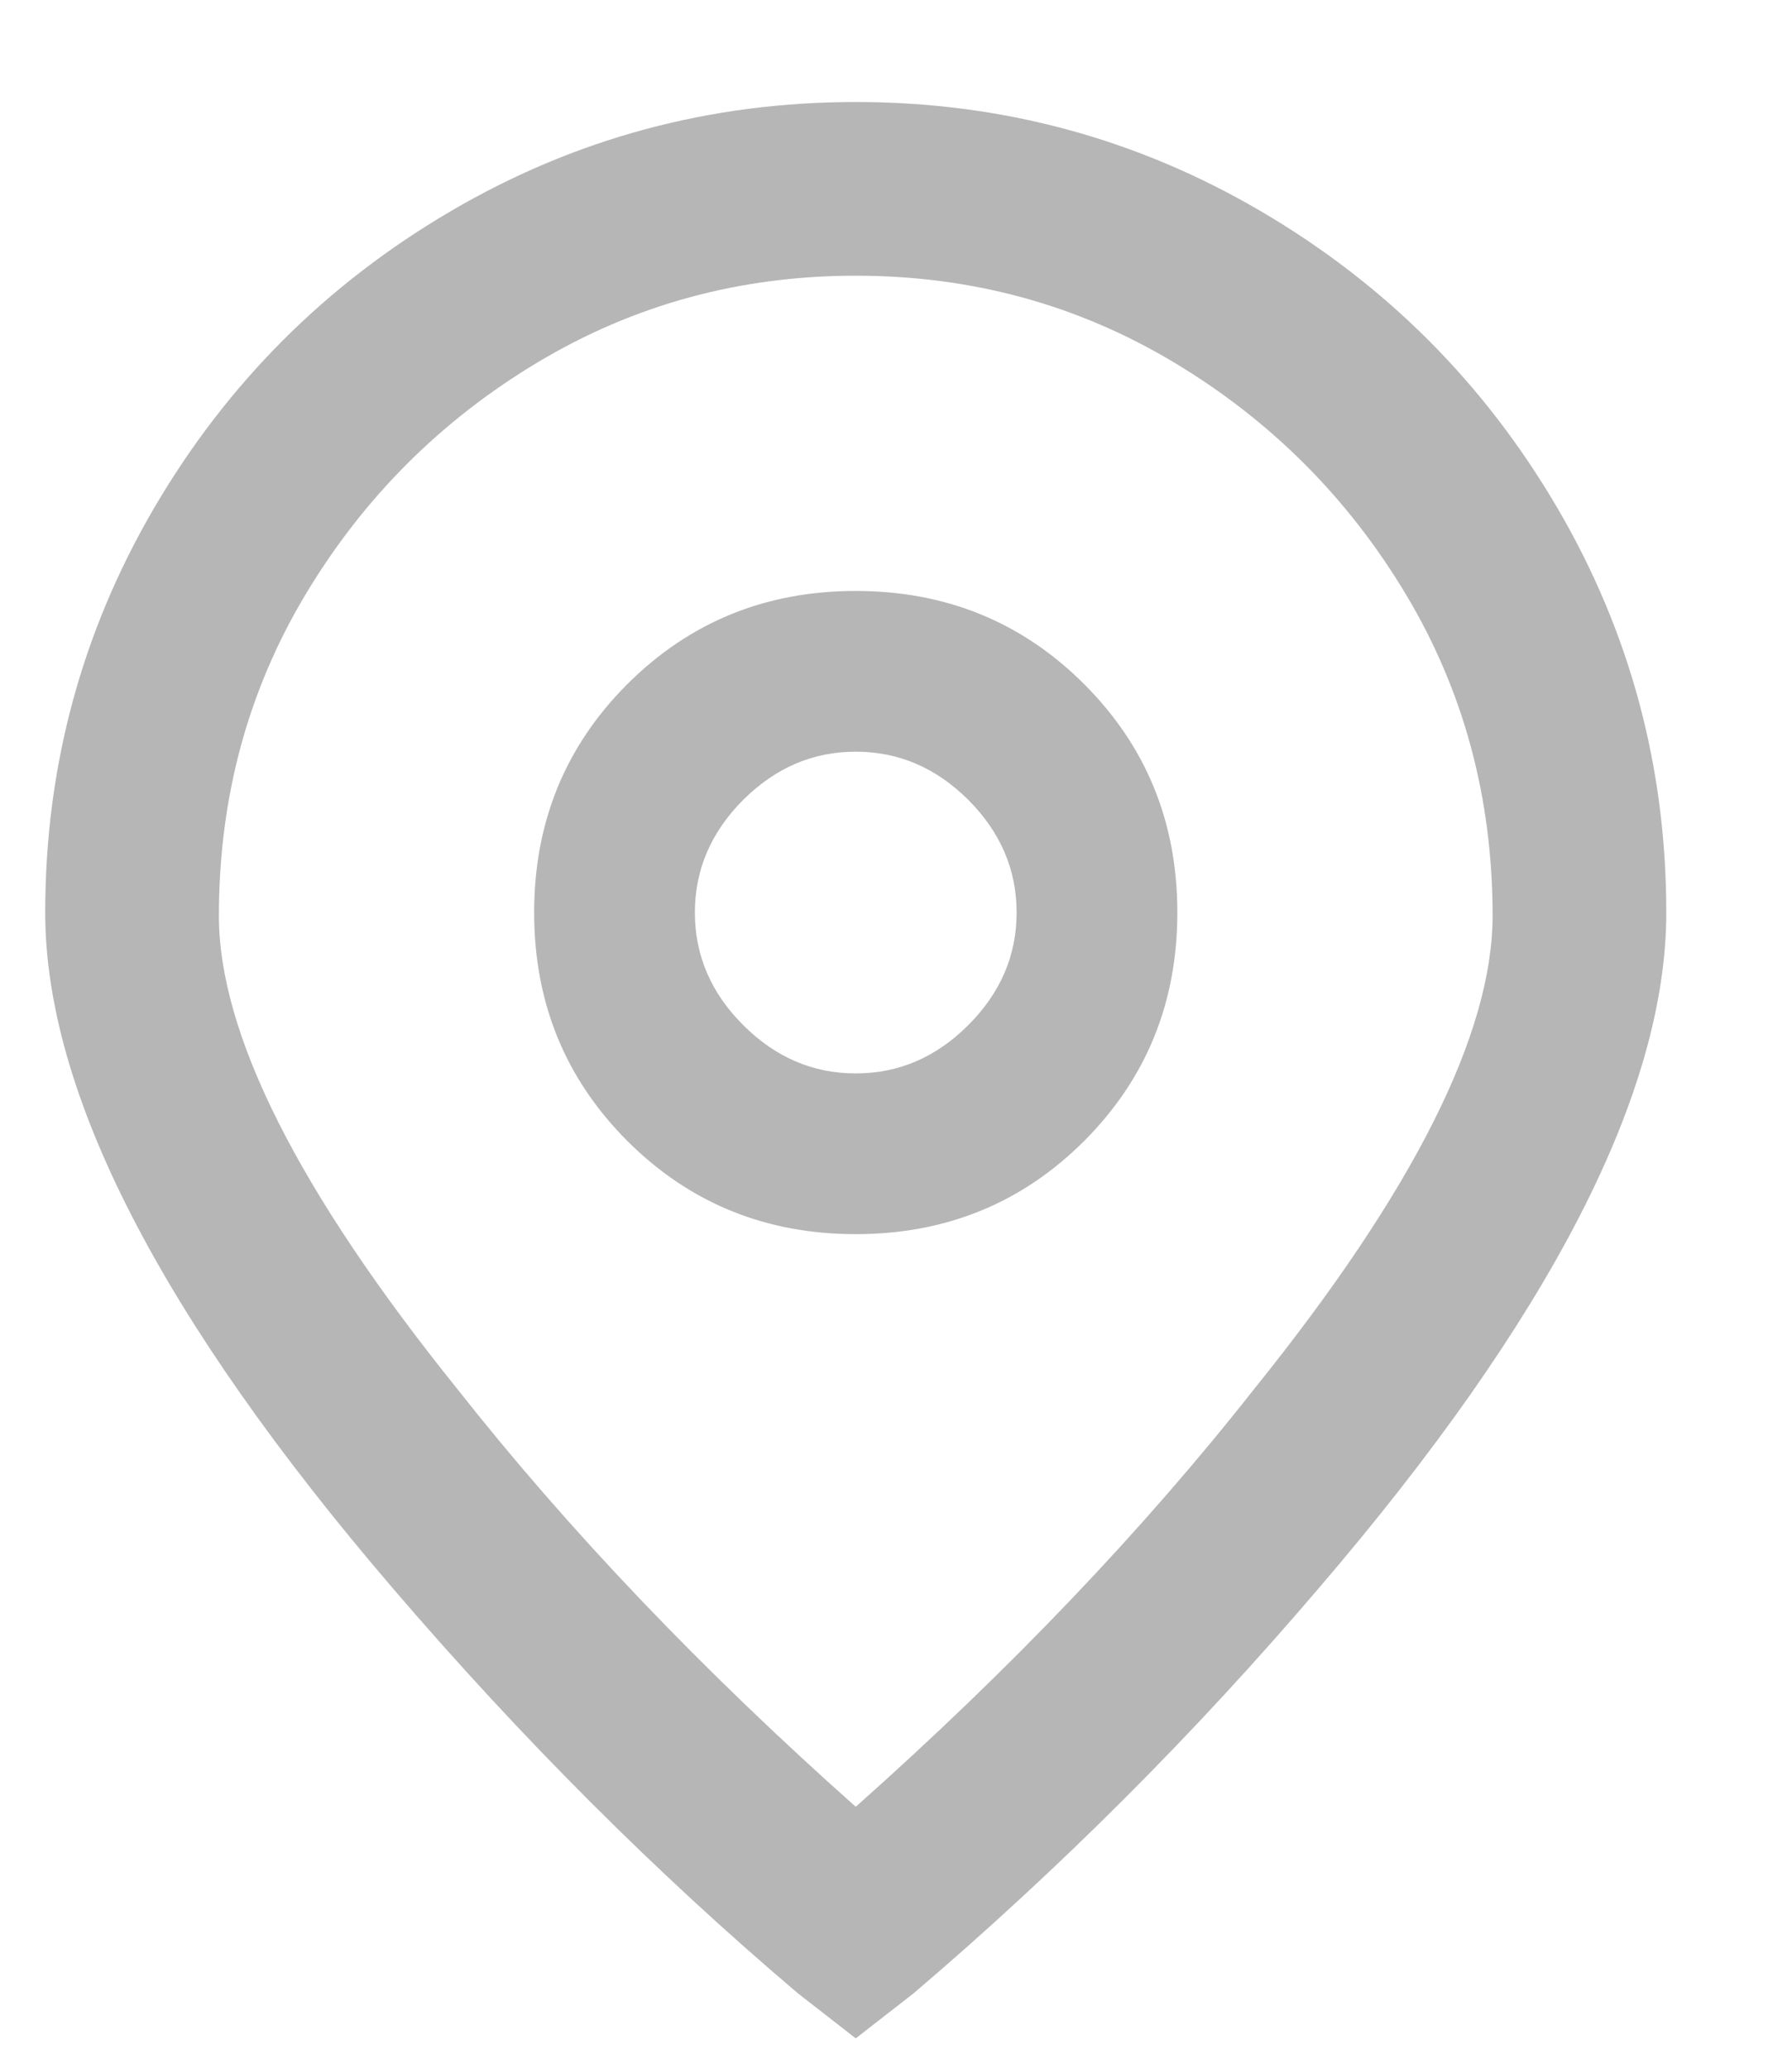 <svg width="13" height="15" viewBox="0 0 13 15" fill="none" xmlns="http://www.w3.org/2000/svg">
<path d="M6.208 14.787L5.788 14.46C4.761 13.589 3.781 12.609 2.848 11.52C1.168 9.56 0.328 7.926 0.328 6.62C0.328 5.562 0.593 4.582 1.121 3.68C1.65 2.778 2.366 2.062 3.268 1.533C4.17 1.004 5.15 0.74 6.208 0.74C7.266 0.74 8.246 1.004 9.148 1.533C10.05 2.062 10.766 2.778 11.295 3.68C11.824 4.582 12.088 5.562 12.088 6.62C12.088 7.926 11.248 9.56 9.568 11.52C8.666 12.578 7.686 13.558 6.628 14.46L6.208 14.787ZM6.208 2C5.368 2 4.598 2.21 3.898 2.63C3.198 3.05 2.638 3.61 2.218 4.31C1.798 5.01 1.588 5.788 1.588 6.643C1.588 7.499 2.164 8.642 3.315 10.073C4.124 11.1 5.088 12.111 6.208 13.107C7.328 12.111 8.293 11.1 9.101 10.073C10.253 8.642 10.828 7.499 10.828 6.643C10.828 5.788 10.618 5.01 10.198 4.31C9.778 3.61 9.218 3.05 8.518 2.63C7.818 2.21 7.048 2 6.208 2ZM6.208 8.953C5.555 8.953 5.003 8.728 4.551 8.277C4.1 7.825 3.875 7.273 3.875 6.62C3.875 5.966 4.1 5.414 4.551 4.963C5.003 4.512 5.555 4.287 6.208 4.287C6.861 4.287 7.414 4.512 7.865 4.963C8.316 5.414 8.541 5.966 8.541 6.62C8.541 7.273 8.316 7.825 7.865 8.277C7.414 8.728 6.861 8.953 6.208 8.953ZM6.208 5.453C5.897 5.453 5.625 5.57 5.391 5.803C5.158 6.037 5.041 6.309 5.041 6.62C5.041 6.931 5.158 7.203 5.391 7.436C5.625 7.67 5.897 7.787 6.208 7.787C6.519 7.787 6.791 7.67 7.025 7.436C7.258 7.203 7.375 6.931 7.375 6.62C7.375 6.309 7.258 6.037 7.025 5.803C6.791 5.57 6.519 5.453 6.208 5.453Z" fill="#B6B6B6"/>
</svg>
